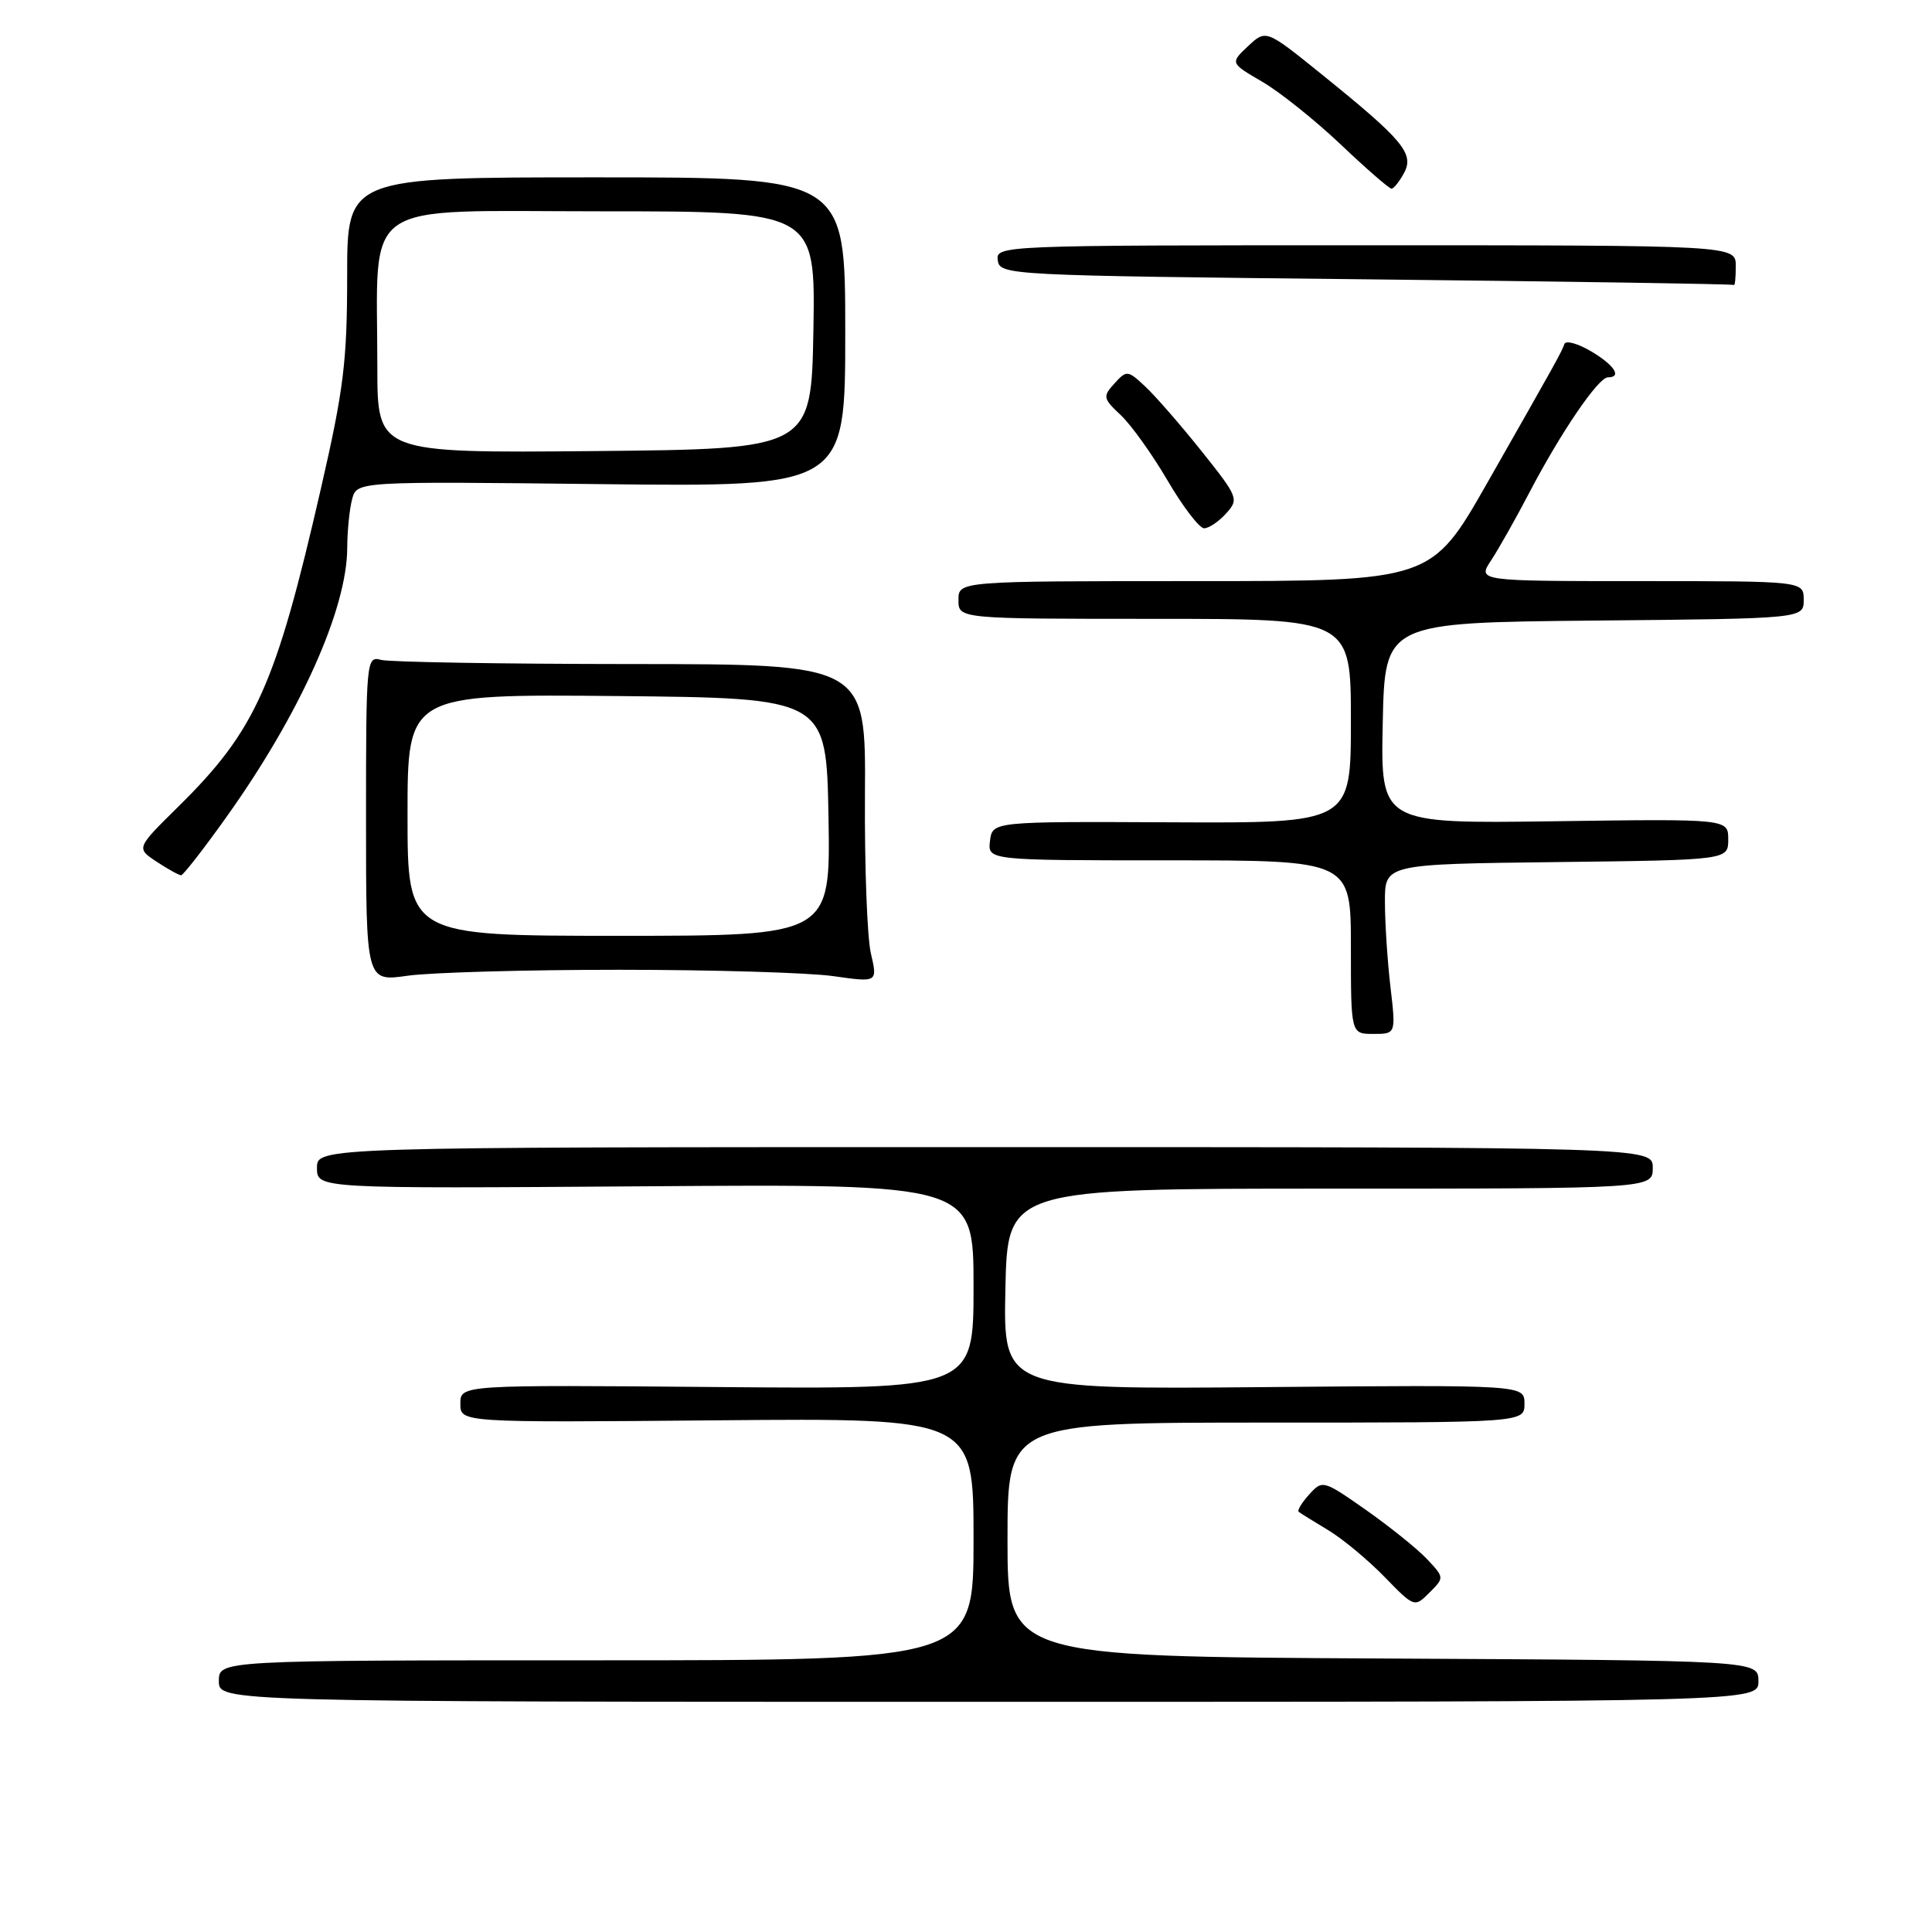 <?xml version="1.0" encoding="UTF-8" standalone="no"?>
<!DOCTYPE svg PUBLIC "-//W3C//DTD SVG 1.1//EN" "http://www.w3.org/Graphics/SVG/1.1/DTD/svg11.dtd" >
<svg xmlns="http://www.w3.org/2000/svg" xmlns:xlink="http://www.w3.org/1999/xlink" version="1.1" viewBox="0 0 256 256">
 <g >
 <path fill="currentColor"
d=" M 233.00 222.76 C 233.00 220.02 233.00 220.02 183.25 219.76 C 133.50 219.50 133.50 219.50 133.50 204.00 C 133.50 188.50 133.50 188.50 167.75 188.50 C 202.00 188.50 202.00 188.50 202.00 186.00 C 202.00 183.50 202.00 183.50 167.47 183.80 C 132.94 184.10 132.94 184.10 133.22 170.80 C 133.50 157.50 133.50 157.50 176.25 157.50 C 219.00 157.50 219.00 157.50 219.00 154.75 C 219.00 152.00 219.00 152.00 130.50 152.00 C 42.00 152.00 42.00 152.00 42.00 154.75 C 42.00 157.50 42.00 157.50 85.50 157.19 C 129.00 156.88 129.00 156.88 129.00 170.48 C 129.00 184.08 129.00 184.08 95.00 183.79 C 61.00 183.50 61.00 183.50 61.00 186.00 C 61.00 188.50 61.00 188.50 95.00 188.20 C 129.00 187.90 129.00 187.90 129.00 203.95 C 129.00 220.00 129.00 220.00 79.00 220.00 C 29.00 220.00 29.00 220.00 29.00 222.75 C 29.00 225.50 29.00 225.50 131.00 225.50 C 233.00 225.50 233.00 225.50 233.00 222.76 Z  M 189.09 206.59 C 187.82 205.24 184.18 202.32 181.02 200.09 C 175.32 196.10 175.24 196.08 173.47 198.03 C 172.48 199.12 171.86 200.16 172.09 200.33 C 172.32 200.51 174.07 201.60 176.00 202.76 C 177.93 203.92 181.28 206.71 183.46 208.95 C 187.41 213.01 187.43 213.01 189.41 211.03 C 191.39 209.05 191.39 209.04 189.09 206.59 Z  M 184.24 130.75 C 183.84 127.31 183.51 122.25 183.51 119.50 C 183.50 114.50 183.50 114.50 206.25 114.23 C 229.00 113.96 229.00 113.96 229.00 111.23 C 229.00 108.50 229.00 108.50 205.97 108.82 C 182.94 109.14 182.94 109.14 183.22 95.82 C 183.50 82.50 183.50 82.50 211.25 82.23 C 239.00 81.97 239.00 81.97 239.00 79.48 C 239.00 77.00 239.00 77.00 217.38 77.00 C 195.77 77.00 195.77 77.00 197.58 74.25 C 198.58 72.74 200.88 68.66 202.69 65.19 C 206.81 57.31 211.79 50.00 213.05 50.00 C 214.97 50.00 213.92 48.38 210.81 46.54 C 209.05 45.51 207.47 45.07 207.29 45.58 C 206.89 46.71 206.33 47.72 197.08 63.97 C 189.66 77.00 189.66 77.00 158.33 77.00 C 127.00 77.00 127.00 77.00 127.00 79.50 C 127.00 82.00 127.00 82.00 153.00 82.00 C 179.00 82.00 179.00 82.00 179.00 95.53 C 179.00 109.07 179.00 109.07 155.25 108.96 C 131.50 108.85 131.50 108.85 131.18 111.42 C 130.87 114.00 130.87 114.00 154.93 114.00 C 179.00 114.00 179.00 114.00 179.00 125.50 C 179.00 137.00 179.00 137.00 181.98 137.00 C 184.97 137.00 184.97 137.00 184.24 130.75 Z  M 82.00 128.50 C 94.38 128.50 107.15 128.88 110.40 129.34 C 116.29 130.18 116.29 130.18 115.40 126.34 C 114.90 124.23 114.55 114.74 114.61 105.25 C 114.73 88.00 114.73 88.00 83.61 87.99 C 66.50 87.98 51.60 87.73 50.50 87.44 C 48.55 86.91 48.50 87.38 48.50 108.49 C 48.50 130.08 48.50 130.08 54.00 129.29 C 57.02 128.86 69.62 128.50 82.00 128.50 Z  M 29.91 108.39 C 39.71 94.69 45.99 80.73 46.01 72.59 C 46.02 70.34 46.31 67.44 46.66 66.14 C 47.29 63.78 47.29 63.78 79.65 64.15 C 112.00 64.51 112.00 64.51 112.00 44.01 C 112.00 23.50 112.00 23.50 79.00 23.50 C 46.00 23.50 46.00 23.50 46.00 36.56 C 46.00 47.90 45.54 51.61 42.51 64.79 C 36.52 90.91 33.88 96.79 23.57 106.94 C 18.04 112.39 18.04 112.39 20.77 114.19 C 22.27 115.18 23.73 115.98 24.00 115.98 C 24.27 115.97 26.94 112.56 29.91 108.39 Z  M 162.46 68.04 C 164.18 66.14 164.08 65.88 159.22 59.79 C 156.46 56.33 153.10 52.48 151.77 51.23 C 149.42 49.04 149.29 49.03 147.67 50.81 C 146.10 52.54 146.15 52.79 148.52 55.02 C 149.90 56.32 152.69 60.22 154.72 63.69 C 156.75 67.16 158.93 70.00 159.55 70.00 C 160.18 70.00 161.49 69.12 162.46 68.04 Z  M 230.00 35.25 C 230.00 32.50 230.00 32.50 180.96 32.50 C 132.50 32.50 131.93 32.52 132.21 34.50 C 132.49 36.46 133.46 36.51 181.00 37.01 C 207.68 37.30 229.61 37.63 229.75 37.76 C 229.89 37.89 230.00 36.76 230.00 35.25 Z  M 186.05 22.91 C 187.42 20.35 185.91 18.55 175.12 9.84 C 167.75 3.89 167.75 3.89 165.37 6.12 C 163.00 8.35 163.00 8.35 167.25 10.83 C 169.59 12.19 174.27 15.94 177.66 19.15 C 181.05 22.37 184.08 25.00 184.38 25.00 C 184.68 25.00 185.43 24.06 186.05 22.91 Z  M 54.00 107.98 C 54.00 91.97 54.00 91.97 81.75 92.23 C 109.50 92.50 109.50 92.50 109.78 108.25 C 110.05 124.00 110.05 124.00 82.03 124.00 C 54.00 124.00 54.00 124.00 54.00 107.98 Z  M 50.00 48.65 C 50.00 26.04 47.19 28.00 79.66 28.00 C 108.05 28.00 108.05 28.00 107.78 43.75 C 107.50 59.50 107.50 59.50 78.75 59.77 C 50.00 60.03 50.00 60.03 50.00 48.65 Z "/>
</g>
</svg>